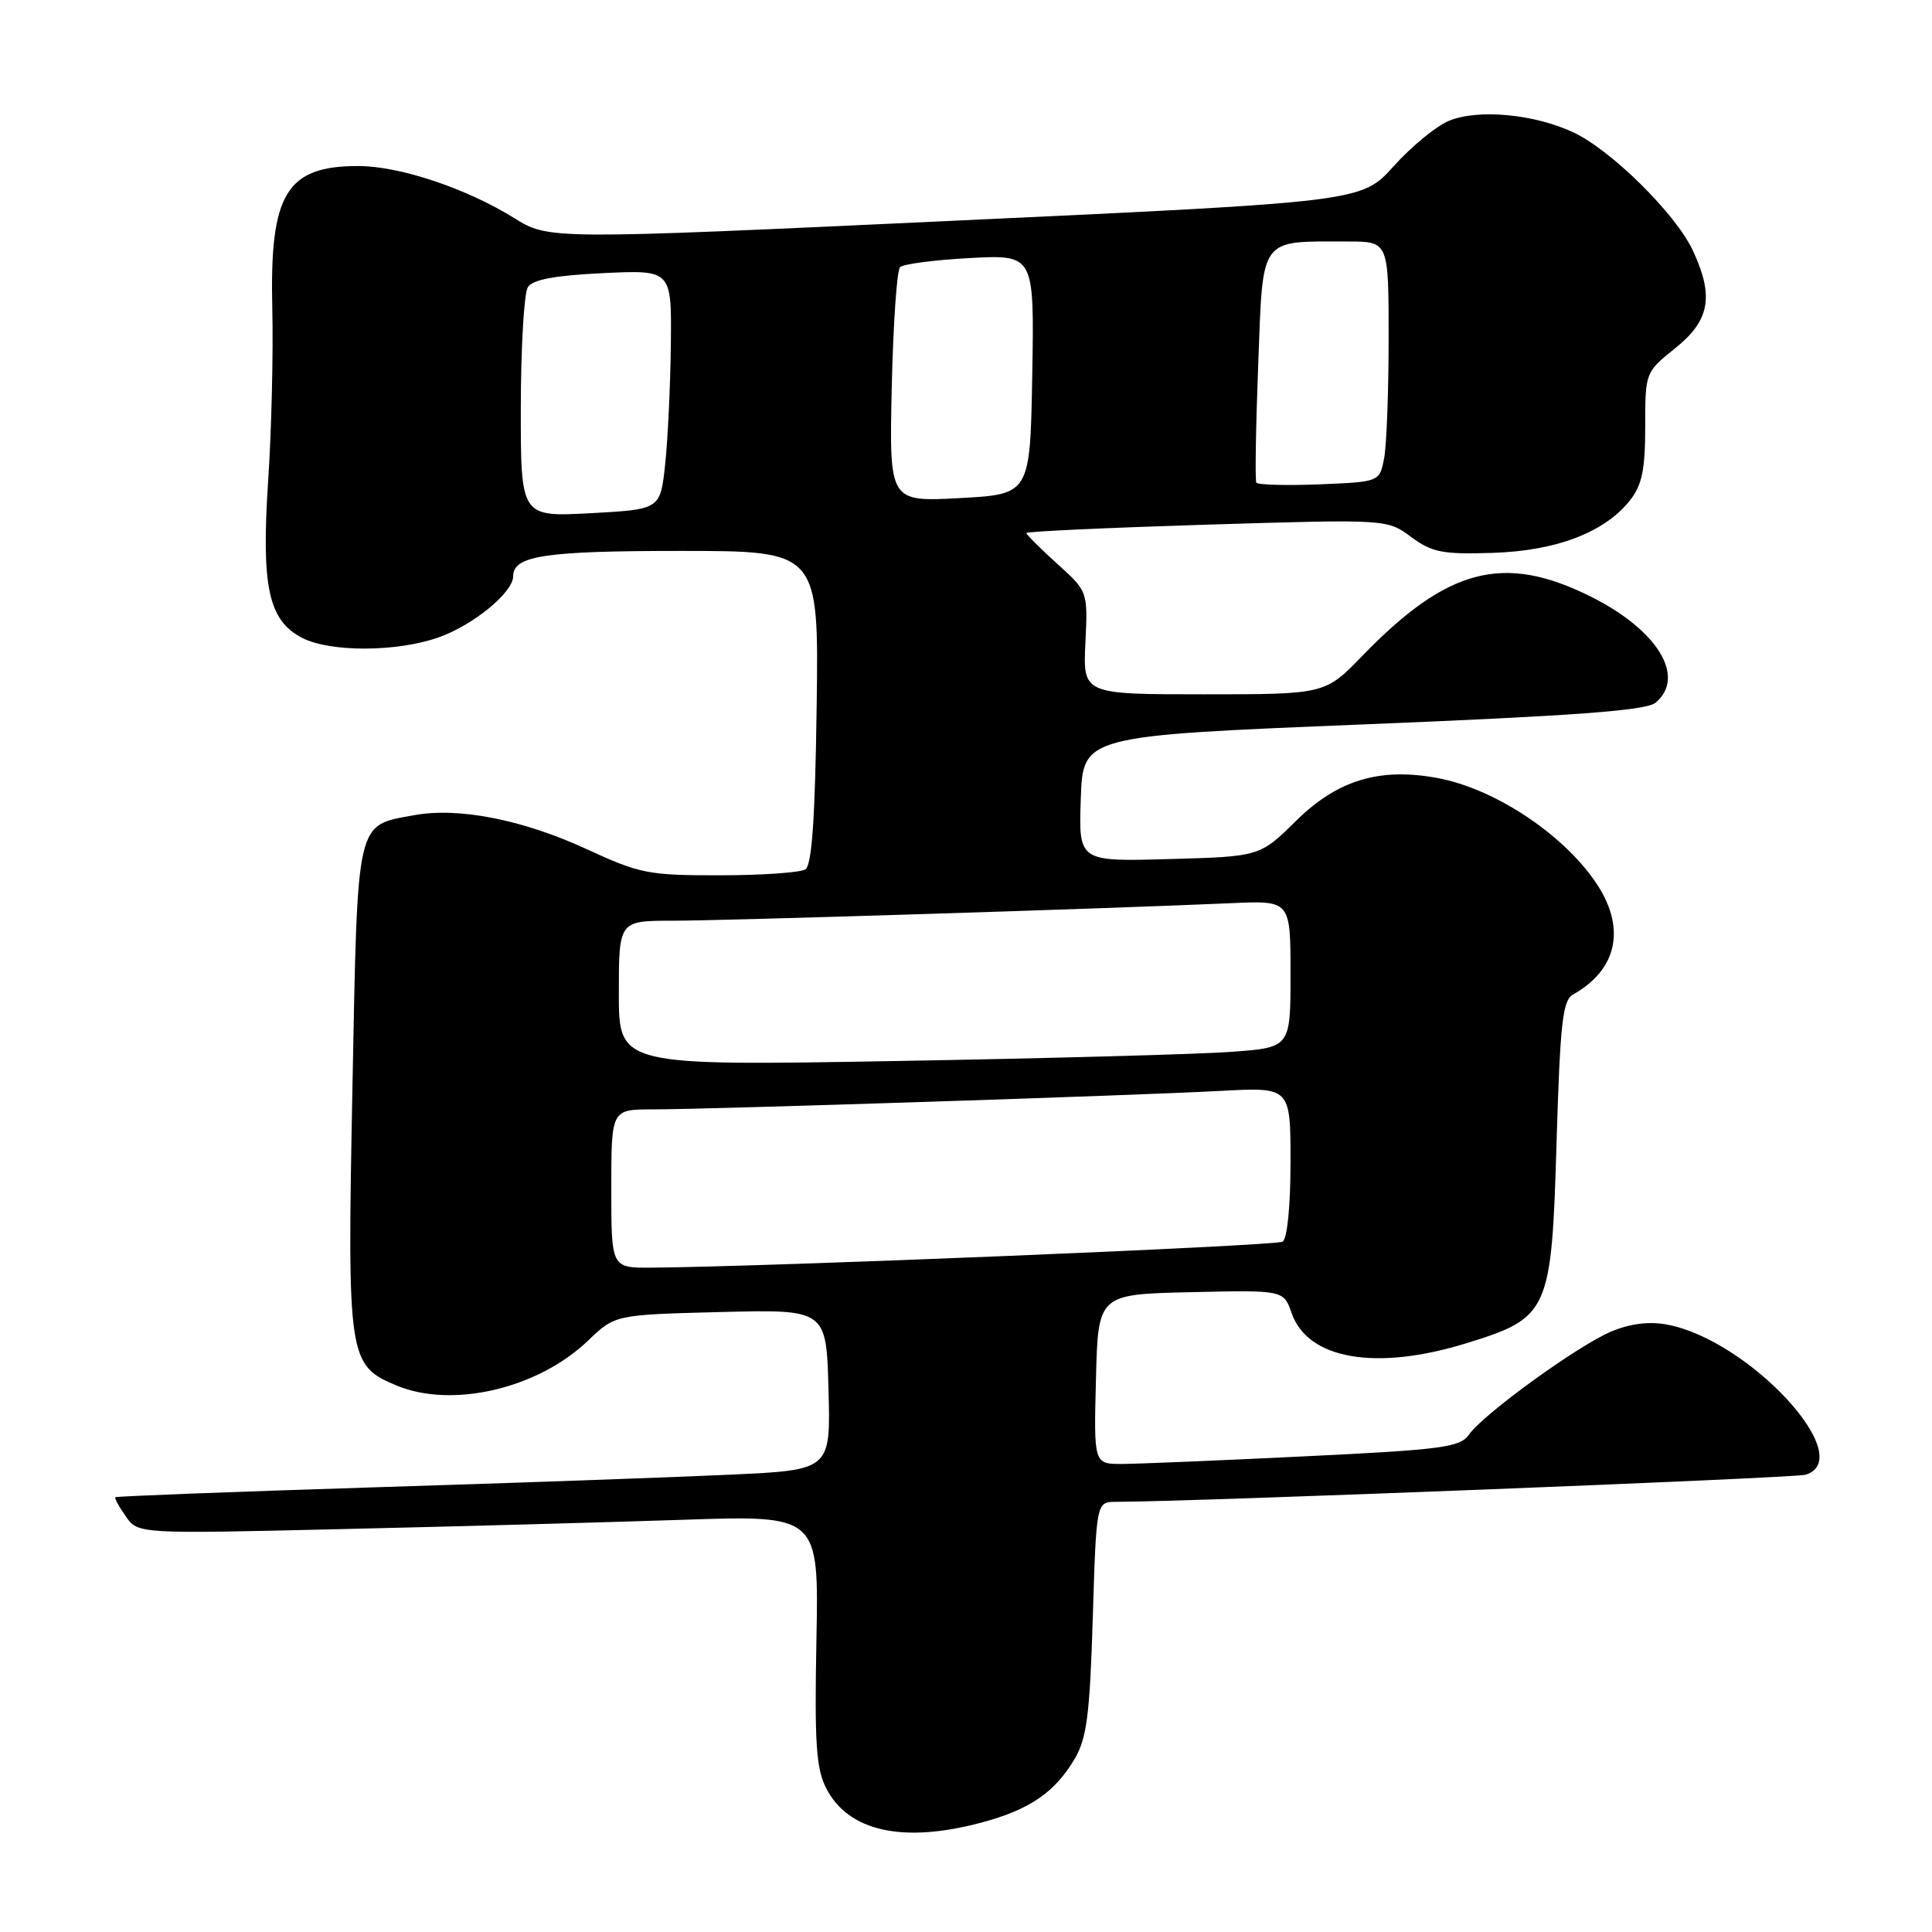 <?xml version="1.0" encoding="UTF-8" standalone="no"?>
<!DOCTYPE svg PUBLIC "-//W3C//DTD SVG 1.1//EN" "http://www.w3.org/Graphics/SVG/1.1/DTD/svg11.dtd" >
<svg xmlns="http://www.w3.org/2000/svg" xmlns:xlink="http://www.w3.org/1999/xlink" version="1.1" viewBox="0 0 256 256">
 <g >
 <path fill="currentColor"
d=" M 129.97 241.52 C 136.42 239.81 139.79 237.50 142.42 233.02 C 144.01 230.30 144.41 227.15 144.80 214.37 C 145.27 199.00 145.27 199.00 147.88 199.00 C 157.65 199.00 237.84 195.85 239.25 195.41 C 246.26 193.23 231.79 177.55 220.88 175.51 C 218.54 175.07 216.03 175.38 213.53 176.42 C 209.11 178.27 196.57 187.35 194.64 190.10 C 193.47 191.78 191.11 192.09 172.91 192.97 C 161.69 193.52 150.80 193.97 148.72 193.98 C 144.93 194.00 144.93 194.00 145.22 182.75 C 145.50 171.50 145.50 171.50 157.79 171.22 C 170.08 170.94 170.08 170.94 171.15 174.00 C 173.29 180.13 182.33 181.69 194.32 177.98 C 205.25 174.61 205.59 173.85 206.25 151.45 C 206.72 135.61 207.06 132.55 208.42 131.79 C 214.42 128.43 215.51 122.79 211.34 116.77 C 206.90 110.36 197.96 104.49 190.51 103.10 C 182.82 101.66 177.23 103.35 171.74 108.76 C 166.93 113.50 166.93 113.50 154.92 113.83 C 142.92 114.17 142.92 114.17 143.21 105.83 C 143.50 97.50 143.50 97.50 180.61 95.99 C 208.71 94.85 218.11 94.15 219.36 93.12 C 223.45 89.72 219.67 83.49 210.82 79.07 C 199.28 73.30 191.83 75.22 180.54 86.88 C 175.58 92.00 175.58 92.00 159.54 92.00 C 143.50 92.00 143.50 92.00 143.82 85.19 C 144.15 78.37 144.15 78.37 140.07 74.69 C 137.83 72.66 136.00 70.84 136.00 70.63 C 136.00 70.42 146.76 69.93 159.90 69.52 C 183.80 68.79 183.80 68.79 186.98 71.15 C 189.76 73.20 191.14 73.47 197.74 73.26 C 206.22 73.00 212.64 70.54 216.00 66.28 C 217.58 64.26 218.00 62.22 218.00 56.53 C 218.00 49.34 218.00 49.33 222.00 46.12 C 226.58 42.44 227.14 39.24 224.29 33.15 C 222.02 28.32 213.50 19.90 208.50 17.55 C 203.32 15.11 195.84 14.41 191.99 16.01 C 190.31 16.70 187.03 19.40 184.69 22.00 C 180.43 26.74 180.43 26.74 126.58 29.24 C 72.72 31.75 72.72 31.75 68.11 28.88 C 61.76 24.94 52.94 22.00 47.46 22.00 C 37.93 22.00 35.72 25.66 36.08 40.86 C 36.22 46.71 35.98 56.94 35.54 63.58 C 34.60 77.75 35.56 82.20 40.03 84.52 C 43.75 86.44 52.58 86.41 58.11 84.46 C 62.71 82.84 68.00 78.50 68.00 76.35 C 68.00 73.63 72.20 73.00 90.18 73.00 C 108.50 73.00 108.50 73.00 108.21 93.72 C 108.00 108.55 107.58 114.65 106.71 115.20 C 106.04 115.62 100.95 115.98 95.39 115.98 C 85.95 116.00 84.79 115.77 77.79 112.54 C 69.32 108.62 60.80 106.94 54.92 108.01 C 47.09 109.45 47.40 108.12 46.70 144.13 C 46.00 180.01 46.14 180.91 52.53 183.58 C 59.92 186.67 71.28 184.01 77.93 177.63 C 81.50 174.21 81.50 174.21 95.50 173.85 C 109.50 173.50 109.50 173.50 109.78 184.15 C 110.07 194.79 110.07 194.79 96.78 195.40 C 89.48 195.74 68.20 196.50 49.51 197.08 C 30.81 197.67 15.41 198.26 15.28 198.39 C 15.15 198.51 15.77 199.66 16.67 200.93 C 18.29 203.25 18.29 203.25 45.39 202.61 C 60.30 202.27 80.60 201.71 90.50 201.38 C 108.50 200.77 108.50 200.77 108.18 217.31 C 107.92 231.08 108.14 234.37 109.50 237.00 C 112.43 242.67 119.65 244.27 129.97 241.52 Z  M 81.00 157.50 C 81.00 147.00 81.00 147.00 86.49 147.00 C 93.91 147.00 150.20 145.17 161.75 144.55 C 171.00 144.05 171.00 144.05 171.00 153.97 C 171.00 159.82 170.57 164.15 169.95 164.53 C 169.04 165.09 101.06 167.88 86.25 167.97 C 81.00 168.00 81.00 168.00 81.00 157.50 Z  M 82.00 131.62 C 82.00 122.00 82.00 122.00 89.13 122.00 C 95.90 122.00 146.68 120.41 163.25 119.67 C 171.00 119.33 171.00 119.33 171.00 129.06 C 171.00 138.79 171.00 138.79 163.25 139.37 C 158.99 139.69 138.96 140.24 118.75 140.59 C 82.00 141.23 82.00 141.23 82.00 131.62 Z  M 69.01 54.00 C 69.02 46.02 69.44 38.85 69.94 38.06 C 70.59 37.04 73.49 36.50 79.93 36.19 C 89.00 35.76 89.00 35.76 88.89 45.63 C 88.83 51.06 88.49 58.20 88.14 61.50 C 87.50 67.50 87.50 67.50 78.25 68.00 C 69.00 68.50 69.00 68.50 69.01 54.00 Z  M 118.16 51.33 C 118.35 42.99 118.84 35.82 119.26 35.40 C 119.68 34.98 123.86 34.44 128.54 34.19 C 137.05 33.75 137.05 33.75 136.78 49.62 C 136.50 65.50 136.50 65.50 127.16 66.00 C 117.83 66.50 117.83 66.50 118.16 51.33 Z  M 166.47 63.95 C 166.29 63.65 166.40 56.61 166.72 48.30 C 167.37 31.16 166.76 32.00 178.62 32.00 C 184.00 32.00 184.00 32.00 184.00 44.87 C 184.00 51.96 183.73 59.12 183.39 60.80 C 182.78 63.85 182.78 63.85 174.79 64.18 C 170.40 64.35 166.65 64.25 166.47 63.95 Z "/>
</g>
</svg>